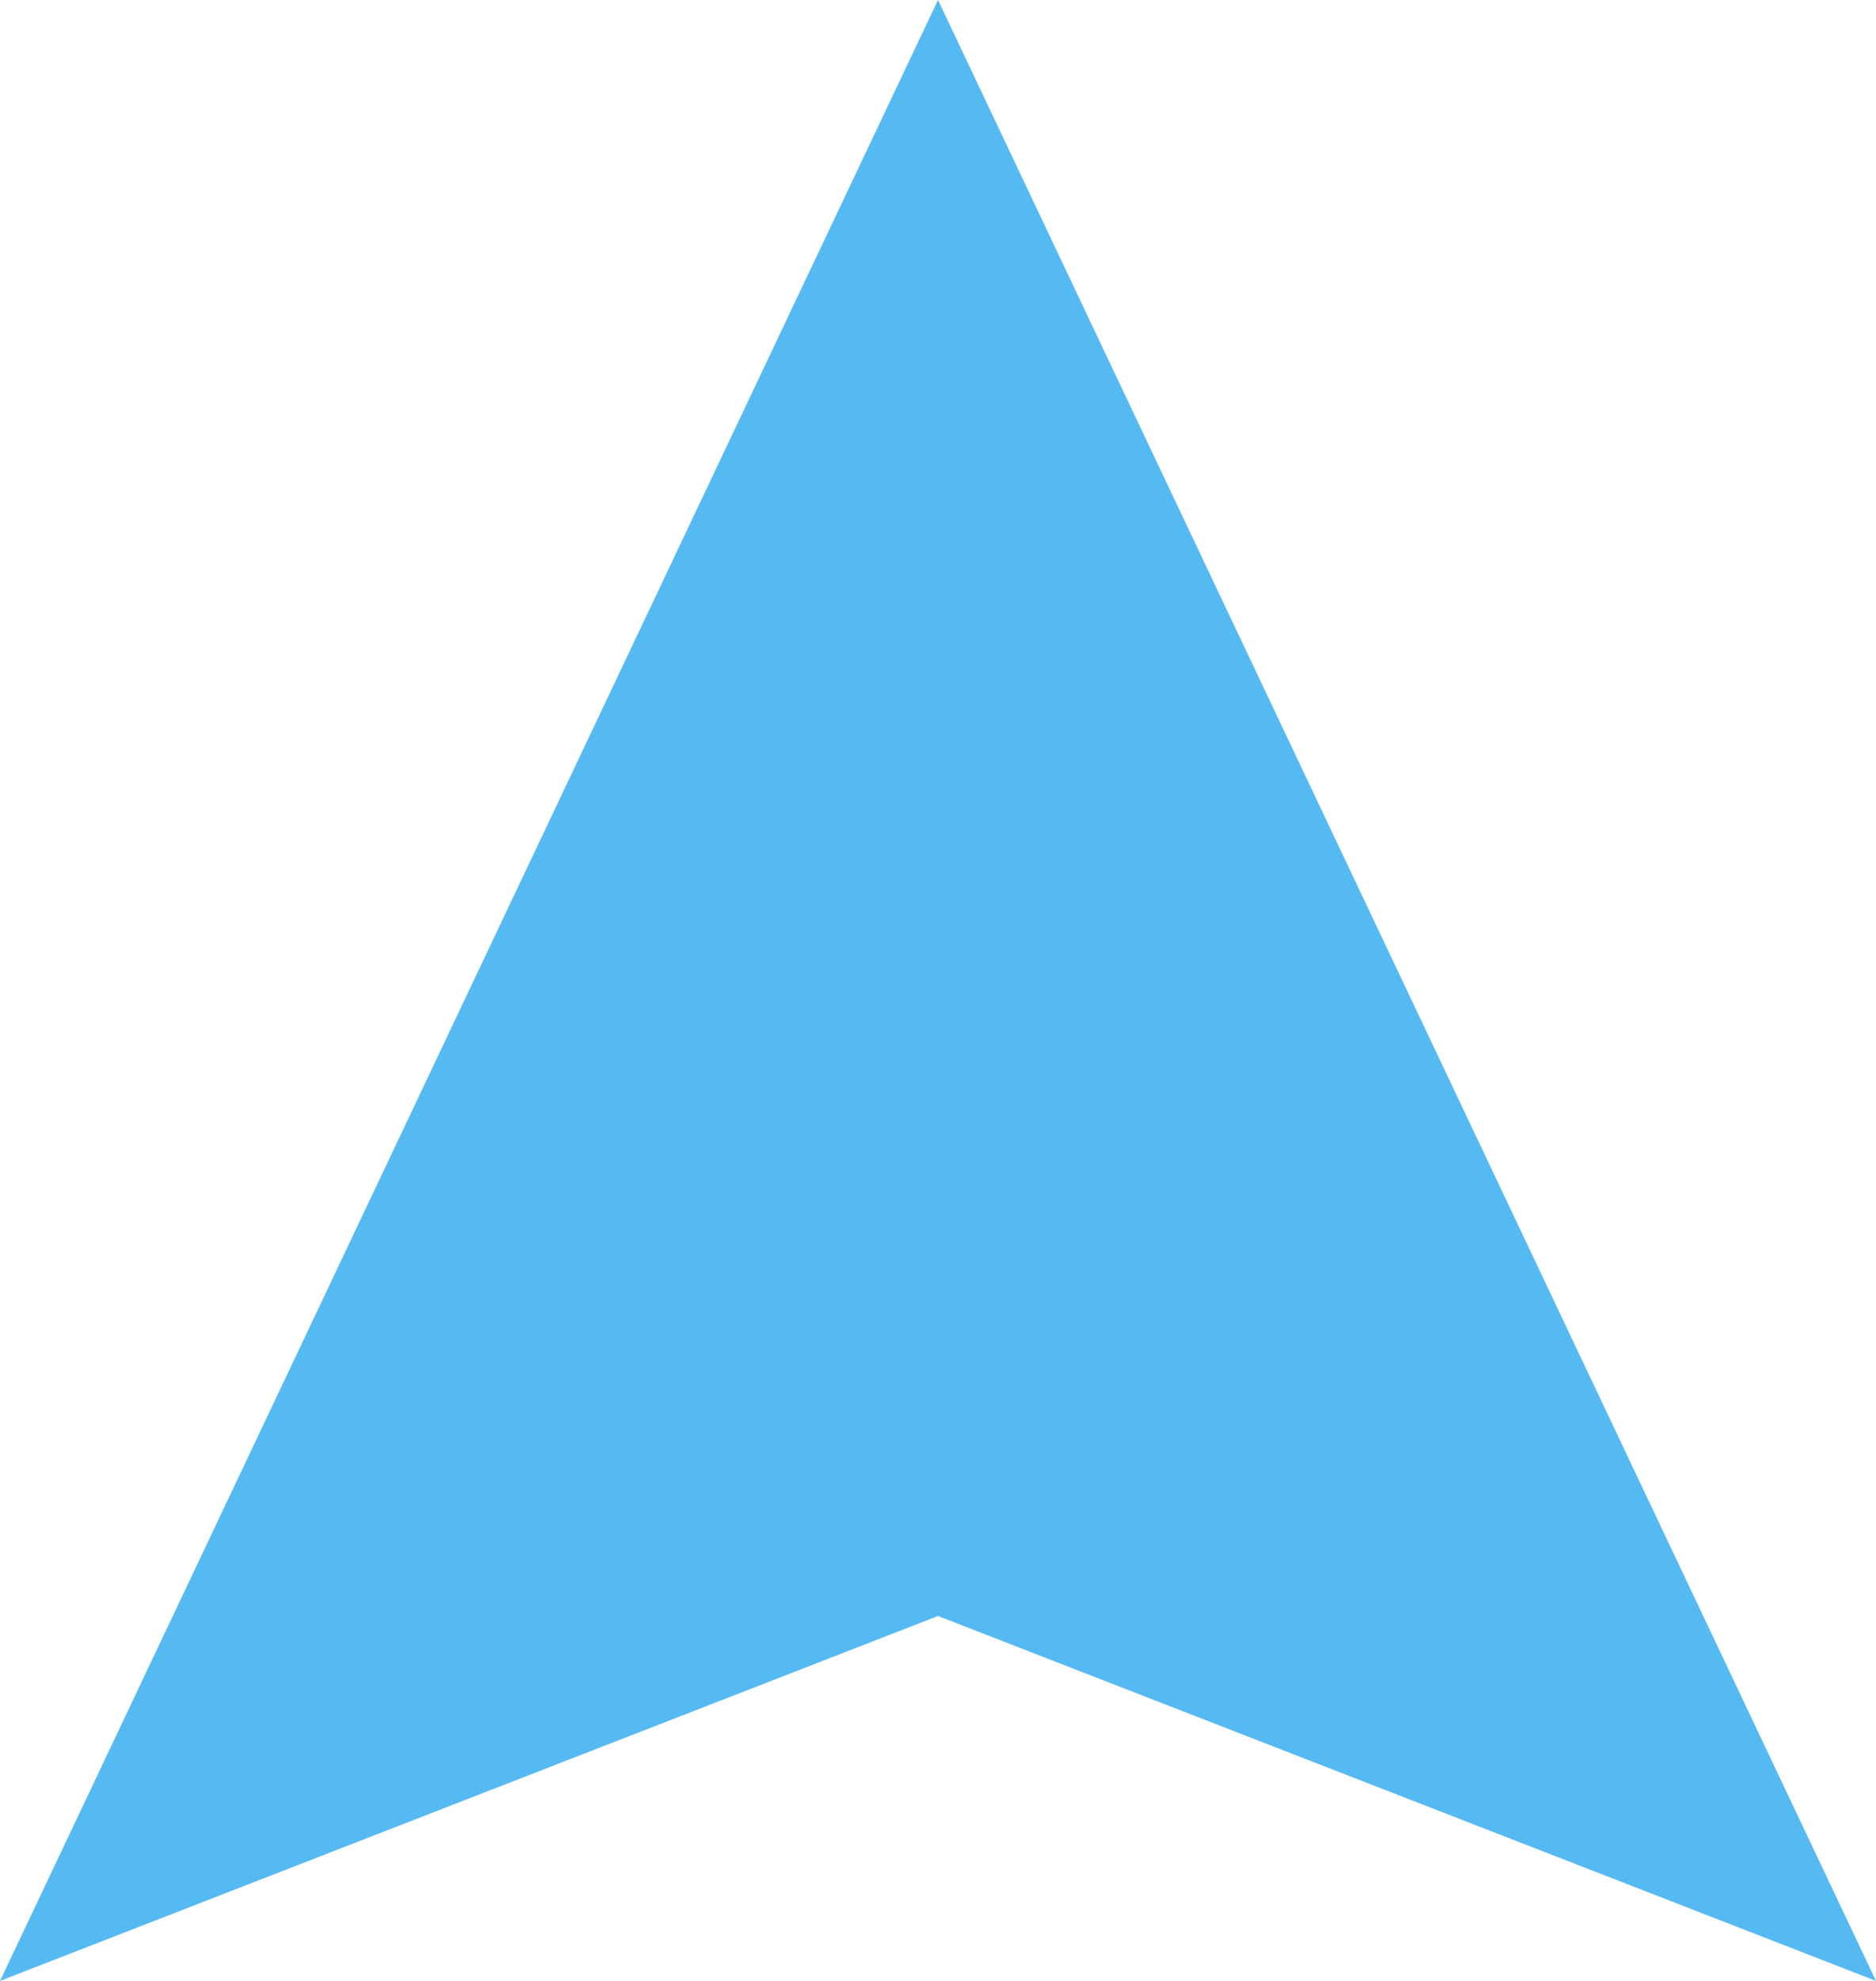 <?xml version="1.0" standalone="no"?><!-- Generator: Gravit.io --><svg xmlns="http://www.w3.org/2000/svg" xmlns:xlink="http://www.w3.org/1999/xlink" style="isolation:isolate" viewBox="0 0 36 38" width="36" height="38"><defs><clipPath id="_clipPath_CKZmcXsknwH5Ll1Z4M19iplI5kWr65gg"><rect width="36" height="38"/></clipPath></defs><g clip-path="url(#_clipPath_CKZmcXsknwH5Ll1Z4M19iplI5kWr65gg)"><g id="Fleet"><path d=" M 18 0 L 36 38 L 18 31 L 0 38 L 18 0 Z " fill-rule="evenodd" fill="rgb(86,186,242)"/></g></g></svg>